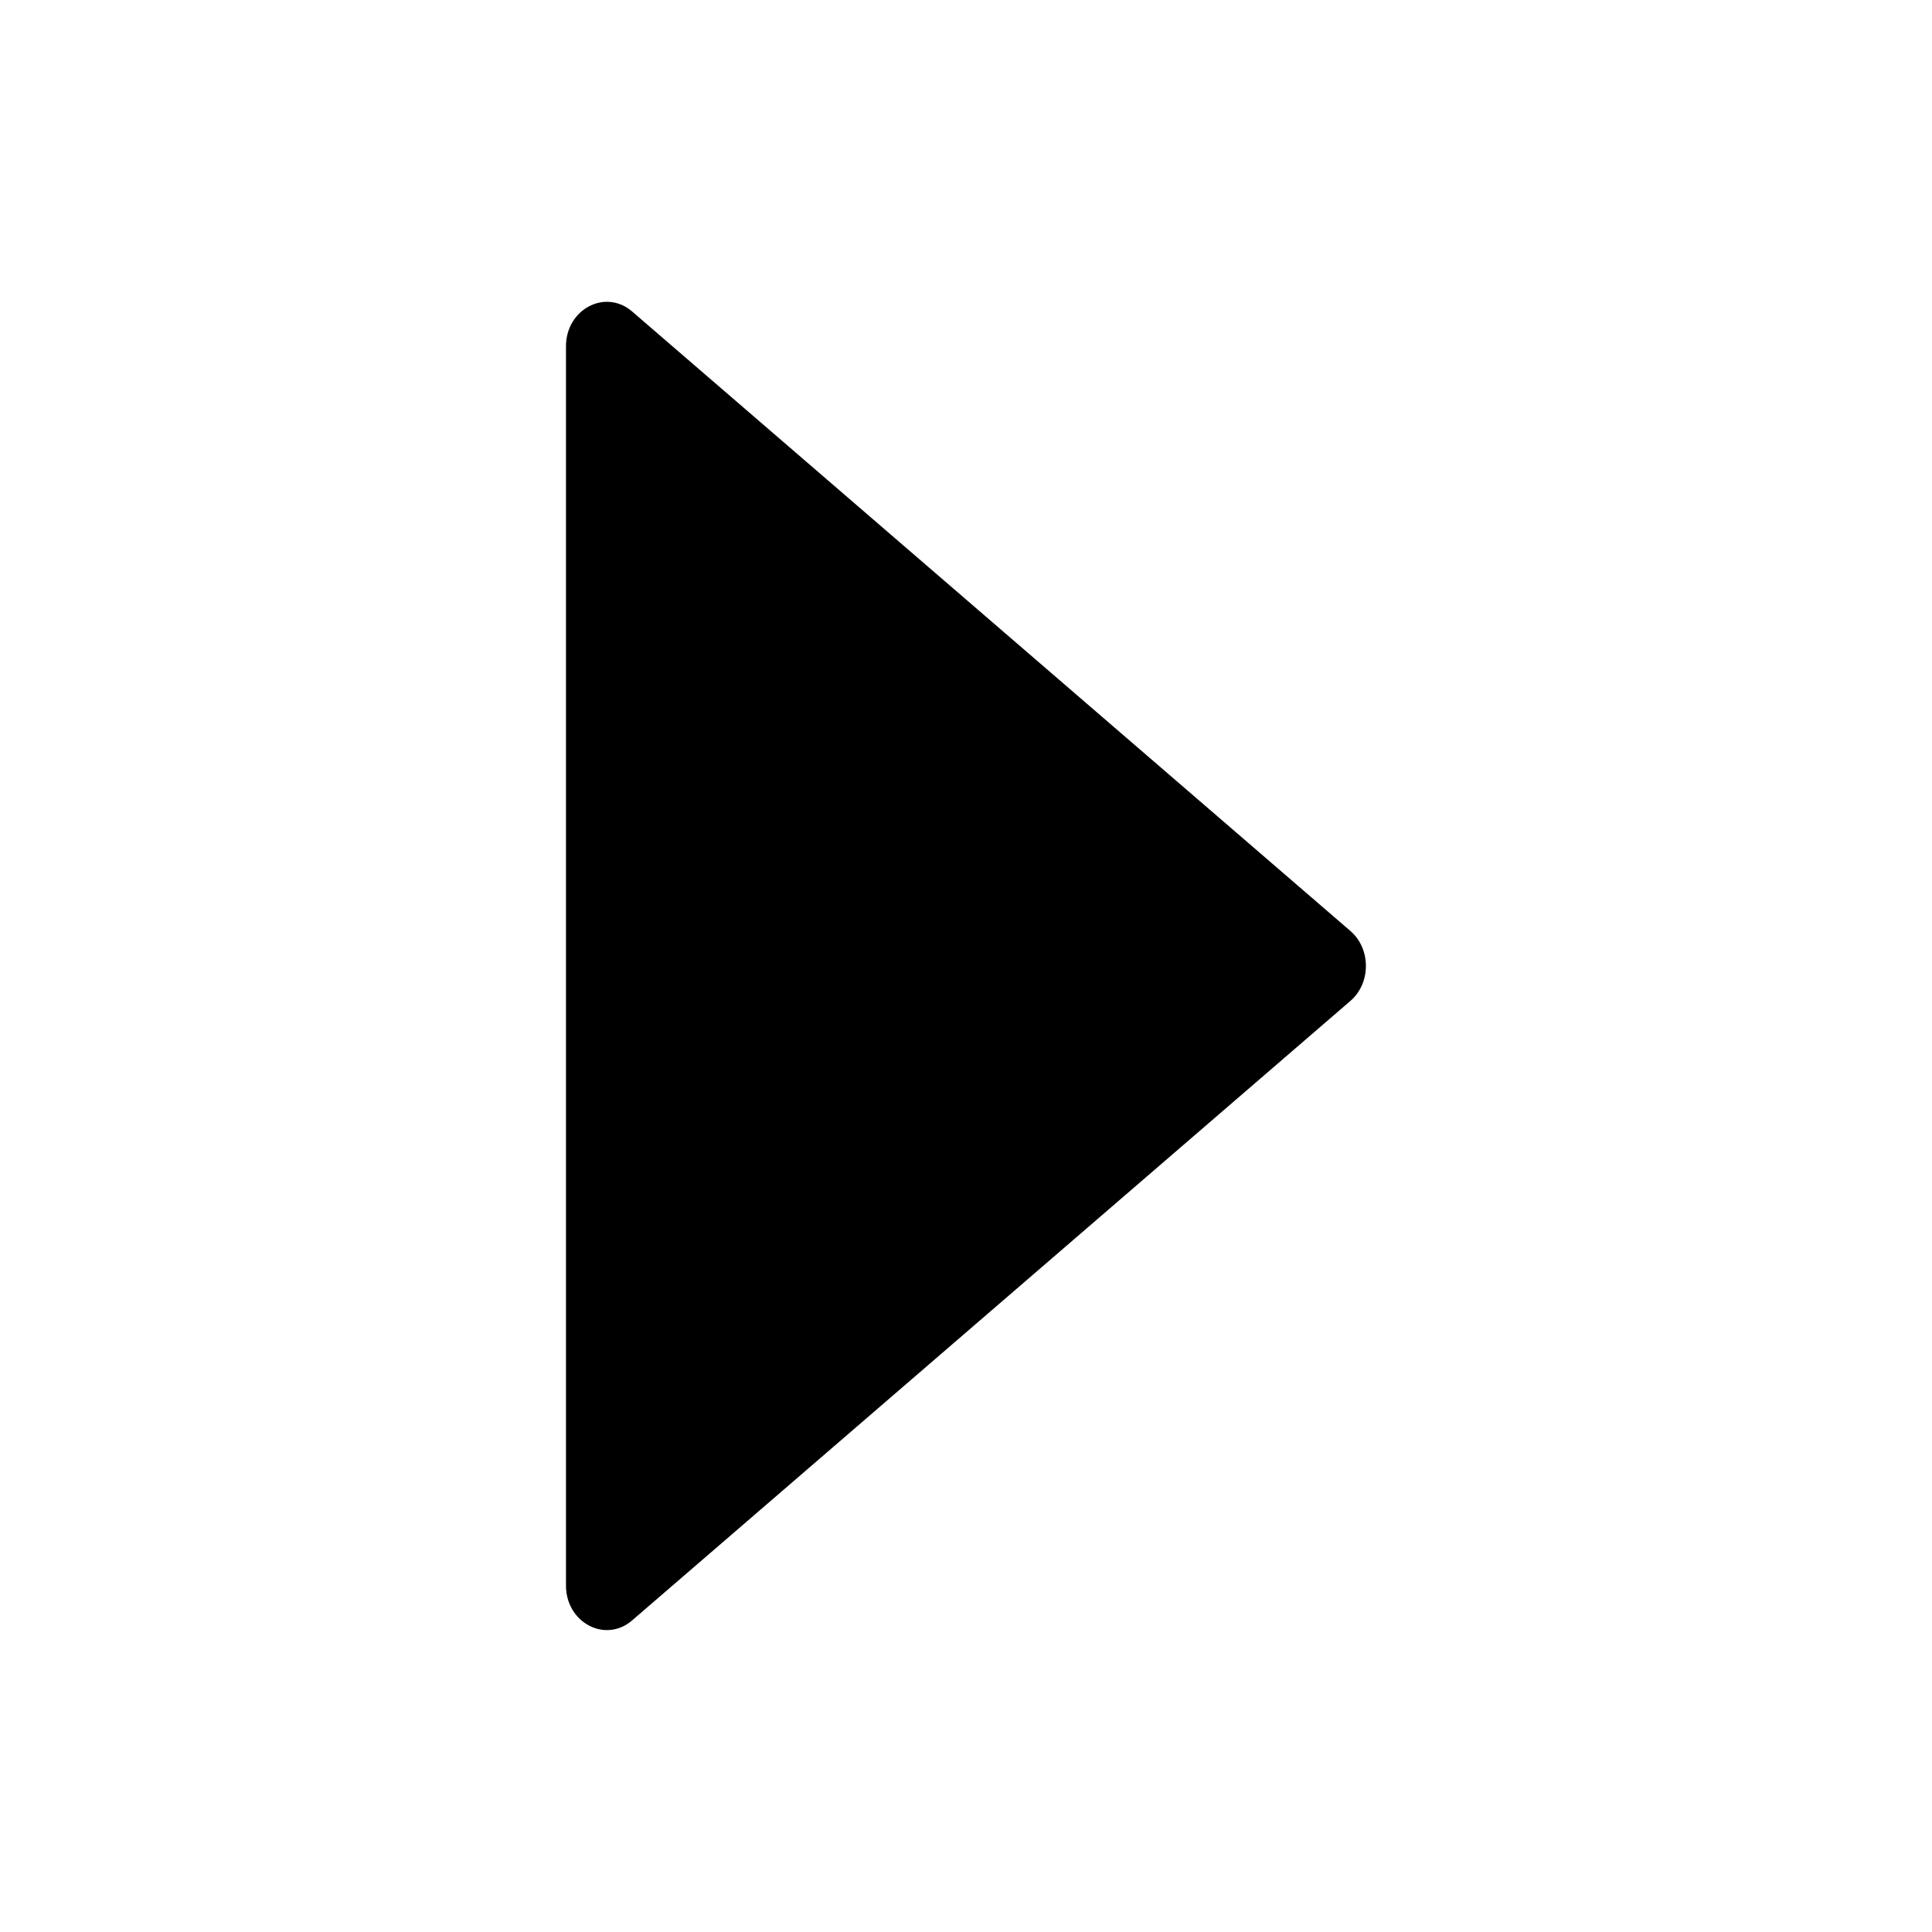<svg width="20" height="20" viewBox="0 0 20 20" fill="none" xmlns="http://www.w3.org/2000/svg">
<path d="M13.98 9.638L6.543 3.224C6.266 2.986 5.859 3.201 5.859 3.585V16.413C5.859 16.798 6.266 17.013 6.543 16.775L13.98 10.361C14.193 10.177 14.193 9.822 13.98 9.638Z" fill="black"/>
</svg>
